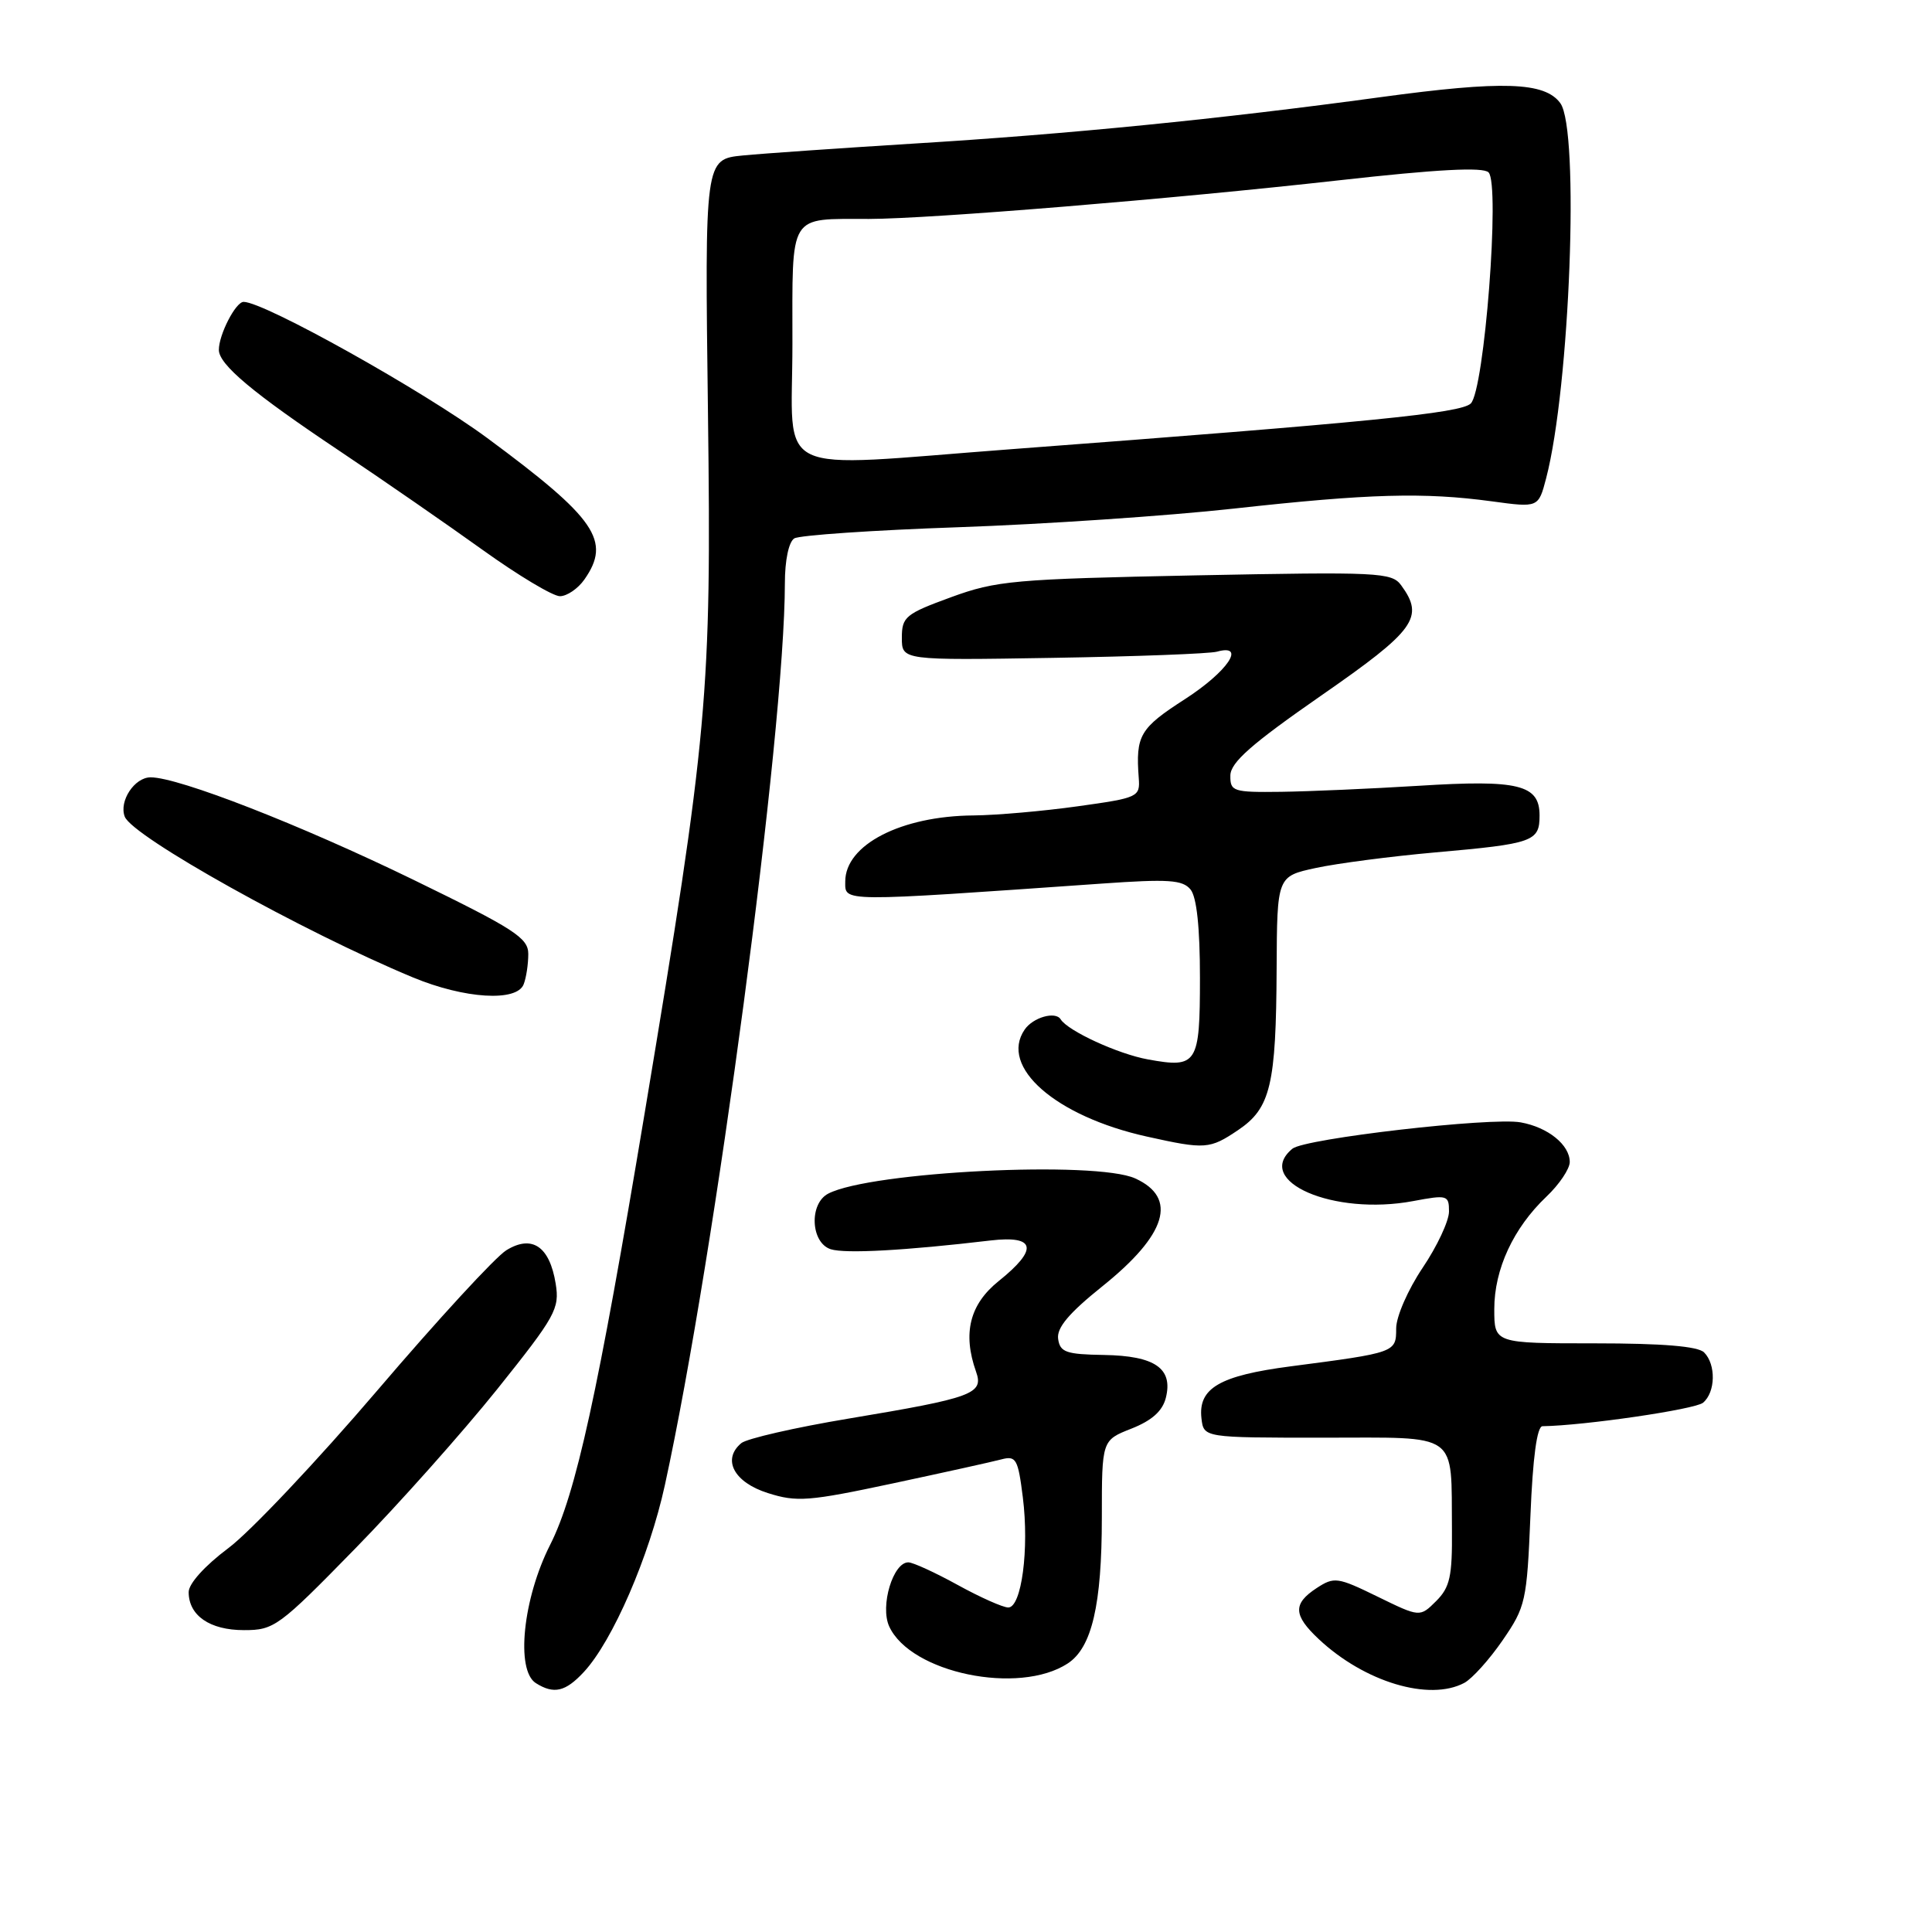<?xml version="1.0" encoding="UTF-8" standalone="no"?>
<!DOCTYPE svg PUBLIC "-//W3C//DTD SVG 1.1//EN" "http://www.w3.org/Graphics/SVG/1.1/DTD/svg11.dtd" >
<svg xmlns="http://www.w3.org/2000/svg" xmlns:xlink="http://www.w3.org/1999/xlink" version="1.1" viewBox="0 0 256 256">
 <g >
 <path fill="currentColor"
d=" M 77.36 221.55 C 81.18 217.44 86.04 206.22 88.10 196.78 C 94.77 166.21 103.98 96.98 104.00 77.31 C 104.00 74.24 104.51 71.80 105.25 71.34 C 105.94 70.92 115.72 70.25 127.00 69.86 C 138.28 69.47 154.70 68.36 163.50 67.39 C 181.43 65.41 188.67 65.21 197.68 66.43 C 203.85 67.27 203.85 67.27 204.87 63.38 C 208.03 51.29 209.32 17.18 206.75 13.67 C 204.69 10.85 199.11 10.67 182.89 12.88 C 161.62 15.78 141.62 17.77 121.00 19.03 C 111.38 19.63 101.22 20.33 98.44 20.60 C 93.38 21.10 93.38 21.10 93.81 54.80 C 94.28 92.12 93.83 97.03 85.42 147.50 C 79.23 184.63 76.31 197.95 72.90 204.69 C 69.29 211.81 68.31 221.31 71.00 223.02 C 73.39 224.53 74.93 224.17 77.36 221.55 Z  M 194.03 222.99 C 195.07 222.43 197.36 219.89 199.11 217.34 C 202.15 212.92 202.32 212.17 202.79 200.85 C 203.10 193.13 203.66 188.99 204.39 188.98 C 209.93 188.90 224.60 186.75 225.66 185.87 C 227.32 184.49 227.40 180.80 225.80 179.20 C 224.99 178.39 220.31 178.00 211.30 178.00 C 198.00 178.00 198.00 178.00 198.00 173.46 C 198.00 168.18 200.53 162.72 204.91 158.56 C 206.61 156.95 208.00 154.88 208.00 153.97 C 208.00 151.70 205.12 149.37 201.50 148.72 C 197.60 148.01 172.88 150.86 171.25 152.21 C 166.06 156.51 176.71 161.13 187.25 159.15 C 191.78 158.30 192.00 158.36 192.00 160.53 C 192.00 161.78 190.43 165.14 188.50 168.00 C 186.56 170.89 185.00 174.46 185.00 176.02 C 185.00 179.21 184.96 179.23 171.00 181.05 C 161.59 182.28 158.74 183.94 159.20 187.95 C 159.50 190.50 159.50 190.50 175.29 190.50 C 193.57 190.50 192.27 189.57 192.39 202.71 C 192.44 208.88 192.13 210.32 190.30 212.15 C 188.14 214.30 188.14 214.30 182.53 211.56 C 177.23 208.97 176.79 208.91 174.46 210.43 C 171.29 212.51 171.36 214.02 174.75 217.20 C 180.82 222.89 189.40 225.46 194.03 222.99 Z  M 141.49 220.41 C 144.68 218.32 146.00 212.65 146.00 201.05 C 146.00 190.84 146.00 190.84 149.92 189.30 C 152.63 188.23 154.04 186.97 154.48 185.22 C 155.46 181.32 153.04 179.65 146.28 179.54 C 141.27 179.46 140.46 179.18 140.21 177.42 C 139.99 175.95 141.63 174.00 146.07 170.44 C 154.60 163.60 156.09 158.73 150.43 156.15 C 145.19 153.76 115.37 155.24 109.75 158.16 C 107.18 159.49 107.42 164.68 110.08 165.53 C 112.02 166.14 119.90 165.71 131.25 164.37 C 137.25 163.67 137.62 165.51 132.33 169.75 C 128.49 172.83 127.53 176.67 129.33 181.75 C 130.38 184.69 128.93 185.22 112.45 187.97 C 105.36 189.15 98.96 190.62 98.23 191.22 C 95.64 193.38 97.25 196.42 101.75 197.84 C 105.58 199.06 107.17 198.93 118.25 196.57 C 124.99 195.13 131.47 193.70 132.67 193.38 C 134.64 192.86 134.89 193.30 135.53 198.40 C 136.39 205.24 135.36 213.00 133.60 213.00 C 132.90 213.00 129.89 211.66 126.91 210.02 C 123.93 208.38 120.99 207.03 120.37 207.02 C 118.34 206.99 116.59 212.80 117.82 215.50 C 120.63 221.67 135.01 224.66 141.49 220.41 Z  M 47.01 205.25 C 52.80 199.34 61.28 189.81 65.87 184.09 C 73.62 174.40 74.17 173.42 73.63 170.09 C 72.83 165.15 70.50 163.57 67.10 165.66 C 65.67 166.53 57.98 174.89 50.00 184.24 C 42.02 193.58 33.14 202.99 30.25 205.14 C 27.14 207.47 25.00 209.84 25.00 210.96 C 25.00 214.07 27.80 216.00 32.32 216.00 C 36.32 216.01 36.96 215.53 47.01 205.25 Z  M 164.06 149.74 C 168.36 146.84 169.09 143.78 169.16 128.31 C 169.22 116.12 169.22 116.12 174.36 115.01 C 177.19 114.40 184.30 113.47 190.16 112.95 C 203.19 111.80 204.00 111.51 204.00 108.05 C 204.00 103.97 201.23 103.29 188.00 104.12 C 181.68 104.51 173.46 104.87 169.75 104.92 C 163.38 105.00 163.00 104.87 163.03 102.75 C 163.06 101.02 165.83 98.58 175.03 92.19 C 187.54 83.51 188.78 81.81 185.66 77.55 C 184.41 75.84 182.70 75.76 158.41 76.24 C 134.34 76.73 132.04 76.93 126.00 79.14 C 119.98 81.34 119.50 81.74 119.50 84.51 C 119.50 87.50 119.50 87.50 139.50 87.17 C 150.50 86.99 160.29 86.62 161.25 86.35 C 165.19 85.26 162.67 88.99 157.01 92.64 C 151.02 96.50 150.47 97.44 150.89 103.09 C 151.08 105.61 150.83 105.72 142.79 106.84 C 138.23 107.48 132.03 108.02 129.00 108.05 C 119.41 108.12 112.00 111.93 112.00 116.80 C 112.00 119.54 111.00 119.53 146.00 117.08 C 154.81 116.46 156.70 116.58 157.75 117.86 C 158.57 118.86 159.00 122.90 159.00 129.58 C 159.00 141.01 158.64 141.57 152.12 140.38 C 148.16 139.67 141.49 136.60 140.54 135.06 C 139.85 133.96 136.87 134.81 135.77 136.43 C 132.38 141.37 139.88 147.93 152.00 150.61 C 159.70 152.32 160.29 152.28 164.06 149.74 Z  M 69.39 130.42 C 69.73 129.55 70.00 127.75 70.00 126.41 C 70.00 124.27 68.18 123.10 54.75 116.56 C 39.78 109.28 23.68 103.00 19.96 103.00 C 17.82 103.00 15.74 106.16 16.53 108.21 C 17.54 110.85 40.14 123.46 54.71 129.51 C 61.55 132.35 68.49 132.78 69.39 130.42 Z  M 77.44 76.78 C 81.02 71.67 78.98 68.70 64.56 58.04 C 56.07 51.77 35.01 40.00 32.28 40.00 C 31.23 40.00 29.00 44.33 29.00 46.36 C 29.00 48.30 33.49 52.07 45.00 59.76 C 50.78 63.63 59.32 69.54 64.00 72.90 C 68.67 76.25 73.26 79.00 74.19 79.00 C 75.12 79.00 76.59 78.00 77.44 76.78 Z  M 105.00 45.62 C 105.00 27.99 104.36 29.04 115.17 29.01 C 123.33 28.99 155.41 26.36 177.35 23.90 C 190.47 22.43 196.51 22.11 197.24 22.84 C 198.80 24.40 196.69 51.76 194.88 53.47 C 193.52 54.75 181.60 55.94 134.00 59.52 C 101.73 61.95 105.00 63.51 105.00 45.62 Z "/>
</g>
</svg>